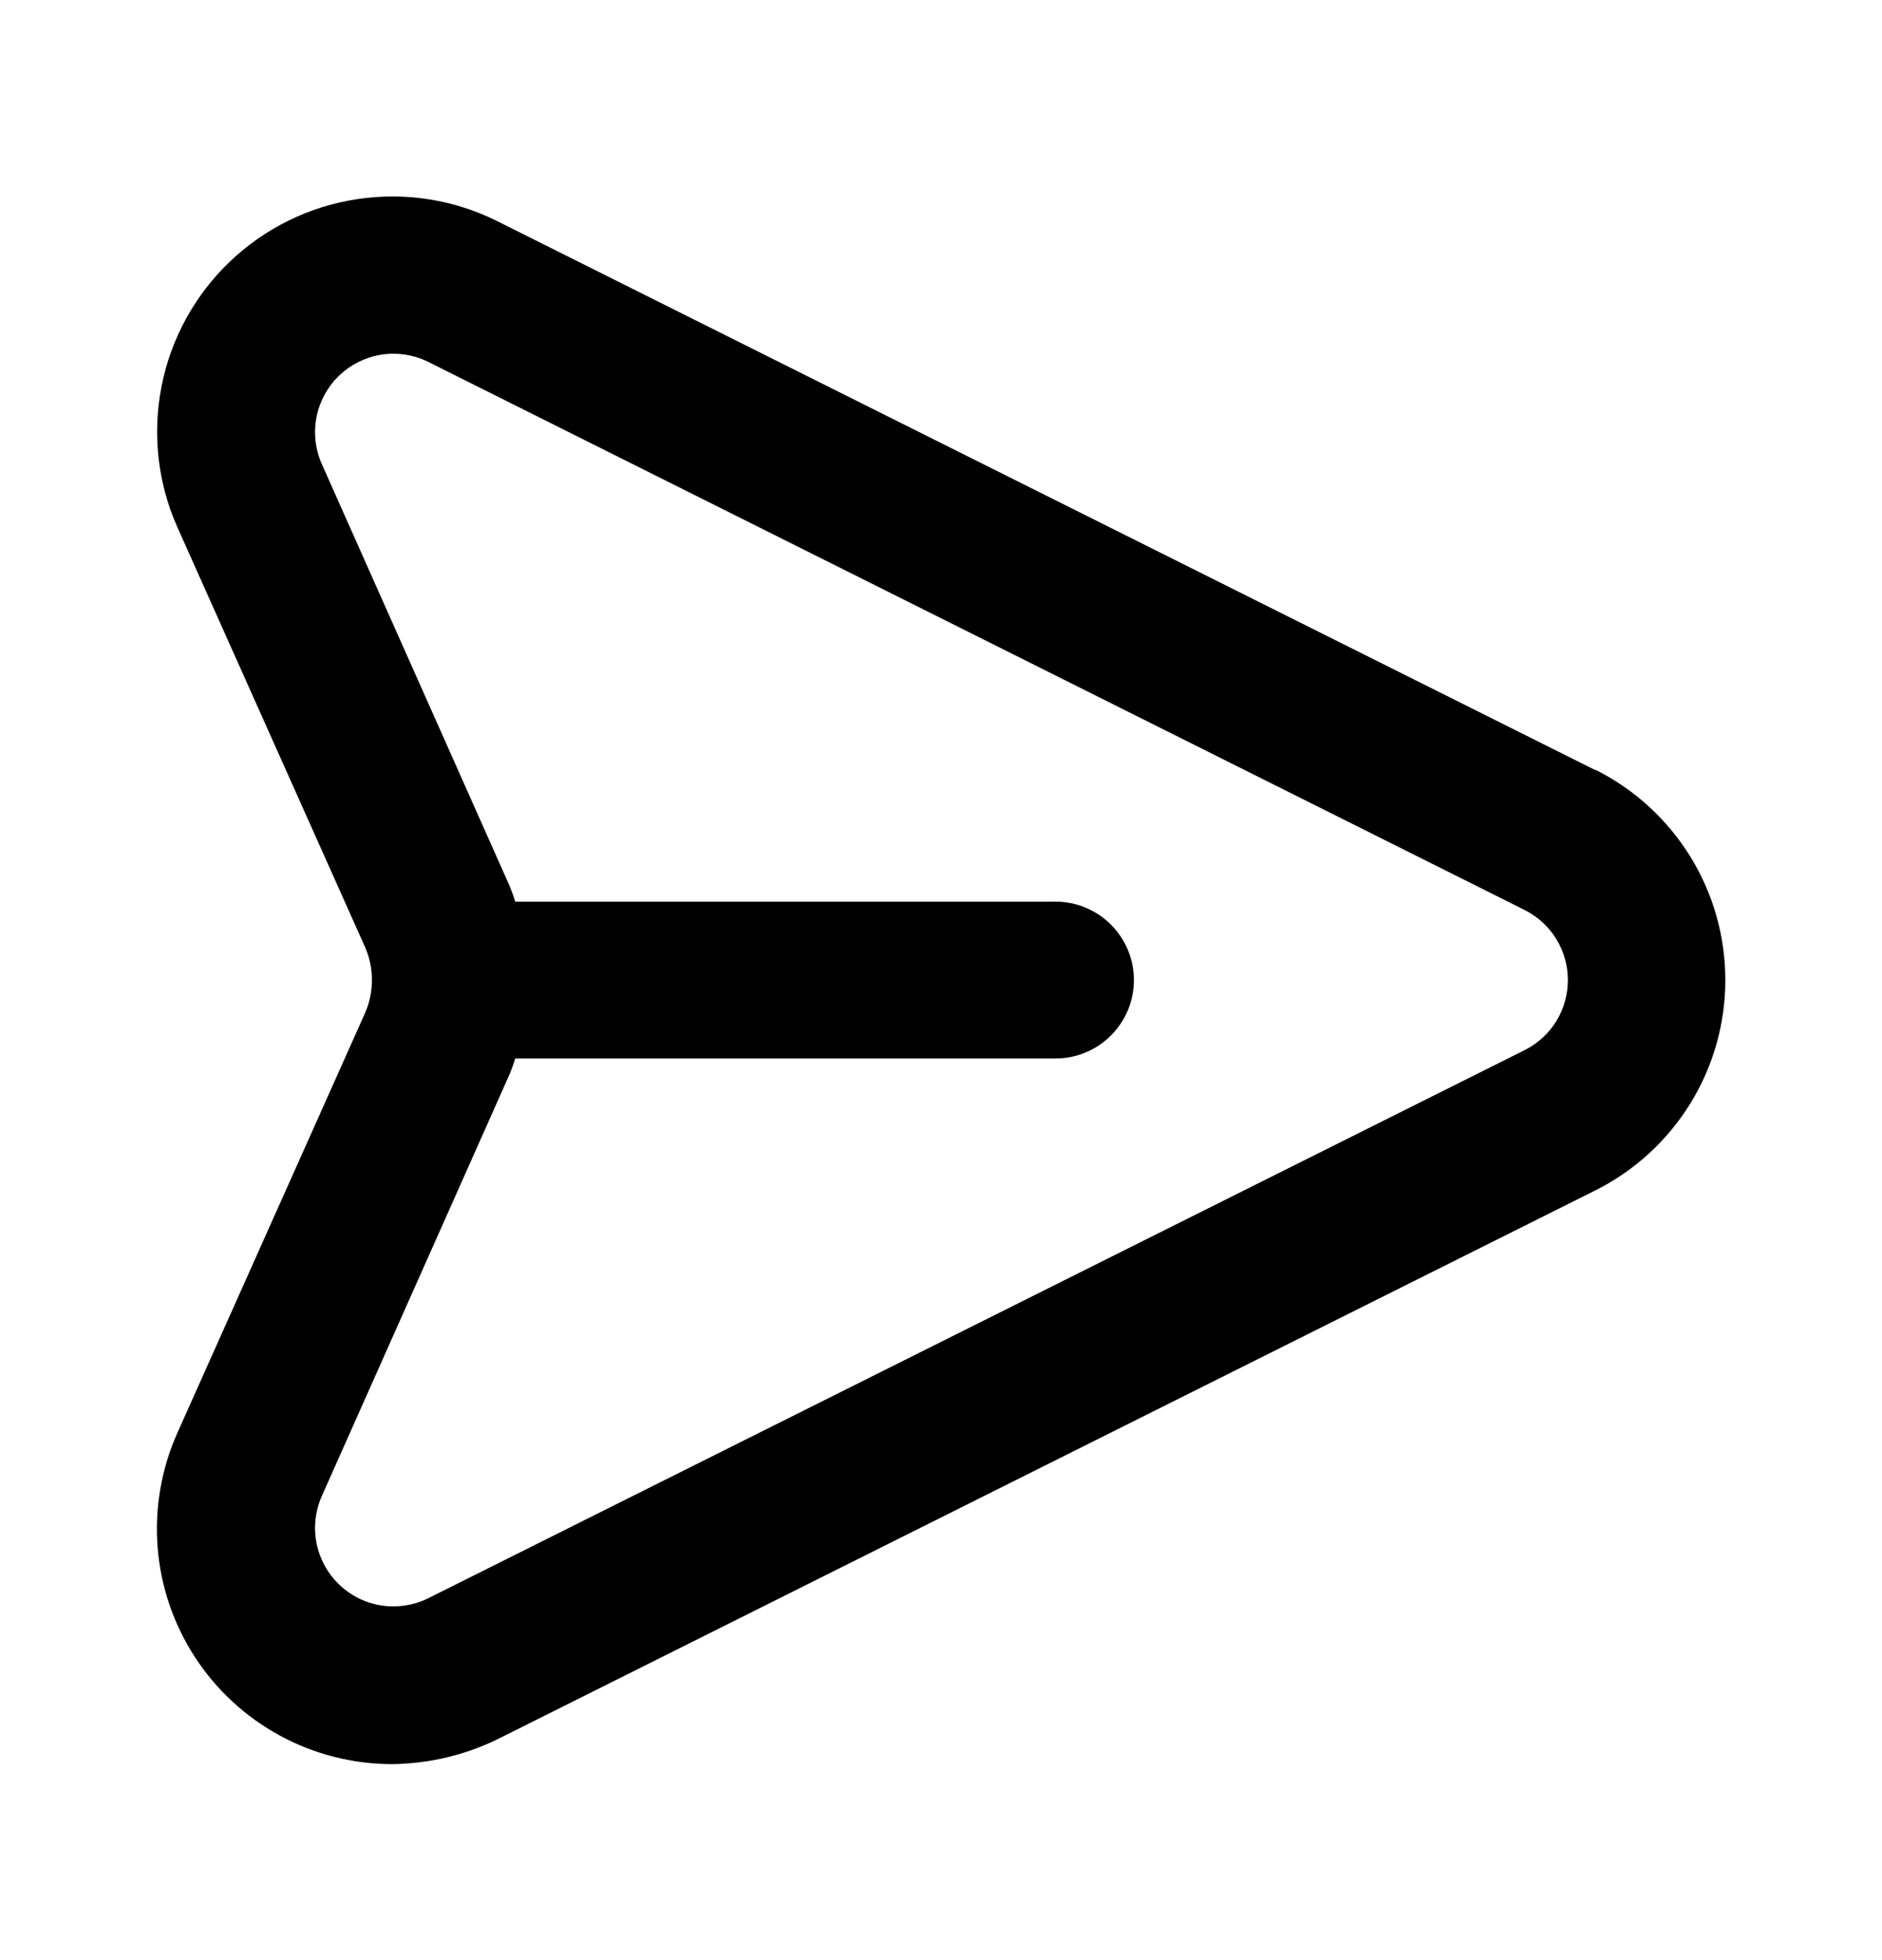 <svg width="24" height="25" viewBox="0 0 24 25" fill="none" xmlns="http://www.w3.org/2000/svg">
<path d="M20.34 9.82L6.34 2.82C5.788 2.545 5.164 2.447 4.554 2.54C3.943 2.632 3.377 2.911 2.931 3.337C2.484 3.764 2.181 4.317 2.061 4.923C1.941 5.528 2.01 6.156 2.26 6.72L4.66 12.09C4.715 12.22 4.743 12.359 4.743 12.5C4.743 12.641 4.715 12.78 4.66 12.91L2.26 18.28C2.057 18.737 1.971 19.237 2.01 19.735C2.049 20.234 2.213 20.715 2.485 21.134C2.757 21.553 3.13 21.898 3.569 22.136C4.008 22.375 4.5 22.5 5 22.5C5.468 22.495 5.93 22.386 6.35 22.18L20.35 15.18C20.847 14.93 21.264 14.547 21.556 14.074C21.848 13.601 22.002 13.056 22.002 12.5C22.002 11.944 21.848 11.399 21.556 10.926C21.264 10.453 20.847 10.07 20.35 9.82H20.34ZM19.45 13.39L5.45 20.39C5.266 20.478 5.06 20.508 4.859 20.476C4.657 20.444 4.471 20.35 4.324 20.209C4.177 20.067 4.077 19.884 4.037 19.685C3.997 19.485 4.019 19.277 4.1 19.09L6.49 13.72C6.521 13.648 6.548 13.575 6.57 13.5H13.46C13.726 13.5 13.98 13.395 14.167 13.207C14.355 13.02 14.46 12.765 14.46 12.5C14.46 12.235 14.355 11.981 14.167 11.793C13.98 11.605 13.726 11.5 13.46 11.5H6.57C6.548 11.425 6.521 11.352 6.49 11.28L4.1 5.91C4.019 5.723 3.997 5.516 4.037 5.316C4.077 5.116 4.177 4.933 4.324 4.791C4.471 4.65 4.657 4.557 4.859 4.524C5.06 4.492 5.266 4.522 5.45 4.61L19.45 11.61C19.614 11.694 19.752 11.822 19.848 11.979C19.944 12.136 19.994 12.316 19.994 12.5C19.994 12.684 19.944 12.865 19.848 13.022C19.752 13.179 19.614 13.306 19.45 13.39Z" fill="black"/>
</svg>
